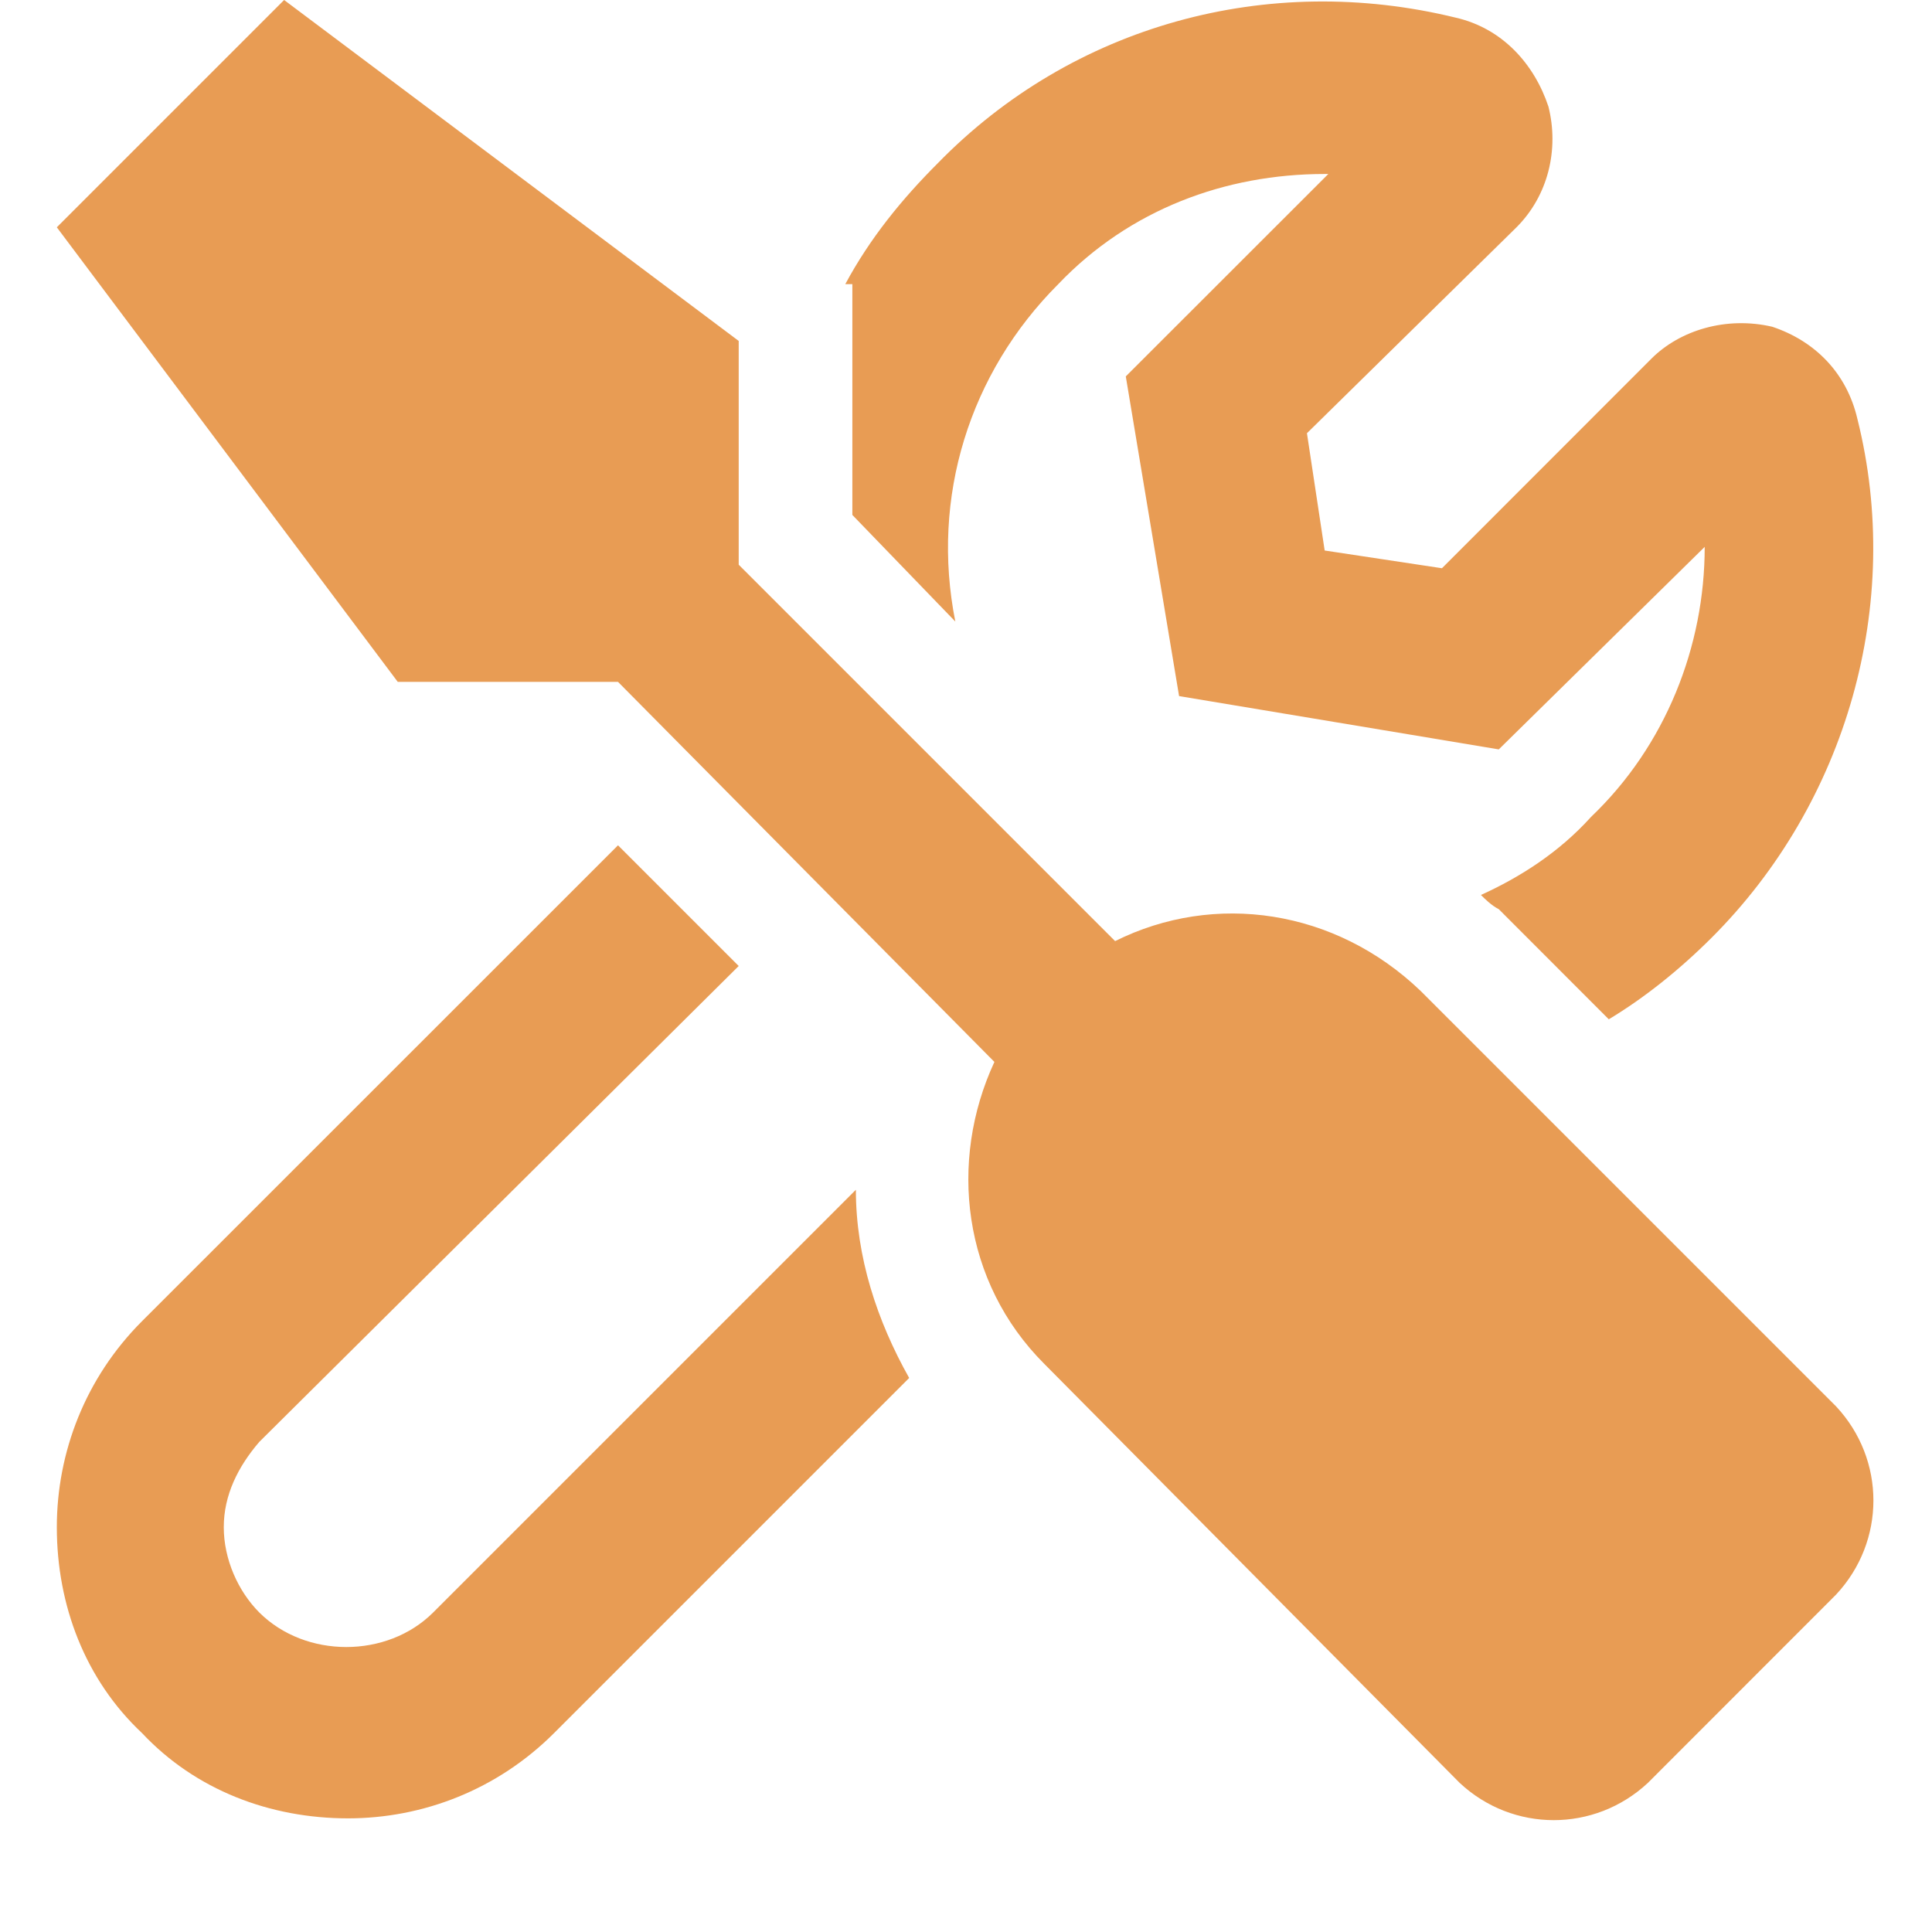 <?xml version="1.0" standalone="no"?>
<svg xmlns:xlink="http://www.w3.org/1999/xlink" width="128" height="128" viewBox="0 0 16 17" fill="none" xmlns="http://www.w3.org/2000/svg">
<path d="M7 3.031V4.531L7.906 5.469C7.688 4.375 8.031 3.281 8.812 2.5C9.438 1.844 10.281 1.531 11.156 1.531H11.188L9.406 3.312L9.875 6.125L12.688 6.594L14.5 4.812C14.5 5.688 14.156 6.562 13.5 7.188C13.219 7.5 12.875 7.719 12.531 7.875C12.562 7.906 12.625 7.969 12.688 8L13.656 8.969C13.969 8.781 14.281 8.531 14.562 8.25C15.75 7.062 16.25 5.312 15.844 3.688C15.75 3.281 15.469 3 15.094 2.875C14.688 2.781 14.281 2.906 14.031 3.156L12.188 5L11.156 4.844L11 3.812L12.844 2C13.125 1.719 13.219 1.312 13.125 0.938C13 0.562 12.719 0.25 12.312 0.156C10.656 -0.25 8.938 0.219 7.75 1.438C7.438 1.75 7.156 2.094 6.938 2.5H7V3.031ZM3.312 14.188C2.906 14.594 2.188 14.594 1.781 14.188C1.594 14 1.469 13.719 1.469 13.438C1.469 13.156 1.594 12.906 1.781 12.688L6 8.5L4.938 7.438L0.75 11.625C0.25 12.125 0 12.781 0 13.438C0 14.125 0.25 14.781 0.75 15.25C1.219 15.75 1.875 16 2.562 16C3.219 16 3.875 15.75 4.375 15.25L7.5 12.125C7.219 11.625 7.031 11.062 7.031 10.469L3.312 14.188ZM15.656 12.375L12 8.719C11.25 8 10.188 7.844 9.312 8.281L6 4.969V3L2 0L0 2L3 6H4.938L8.25 9.344C7.844 10.219 7.969 11.281 8.688 12L12.344 15.688C12.812 16.125 13.531 16.125 14 15.688L15.656 14.031C16.094 13.562 16.094 12.844 15.656 12.375Z" fill="#e89c54" style=""/>
</svg>